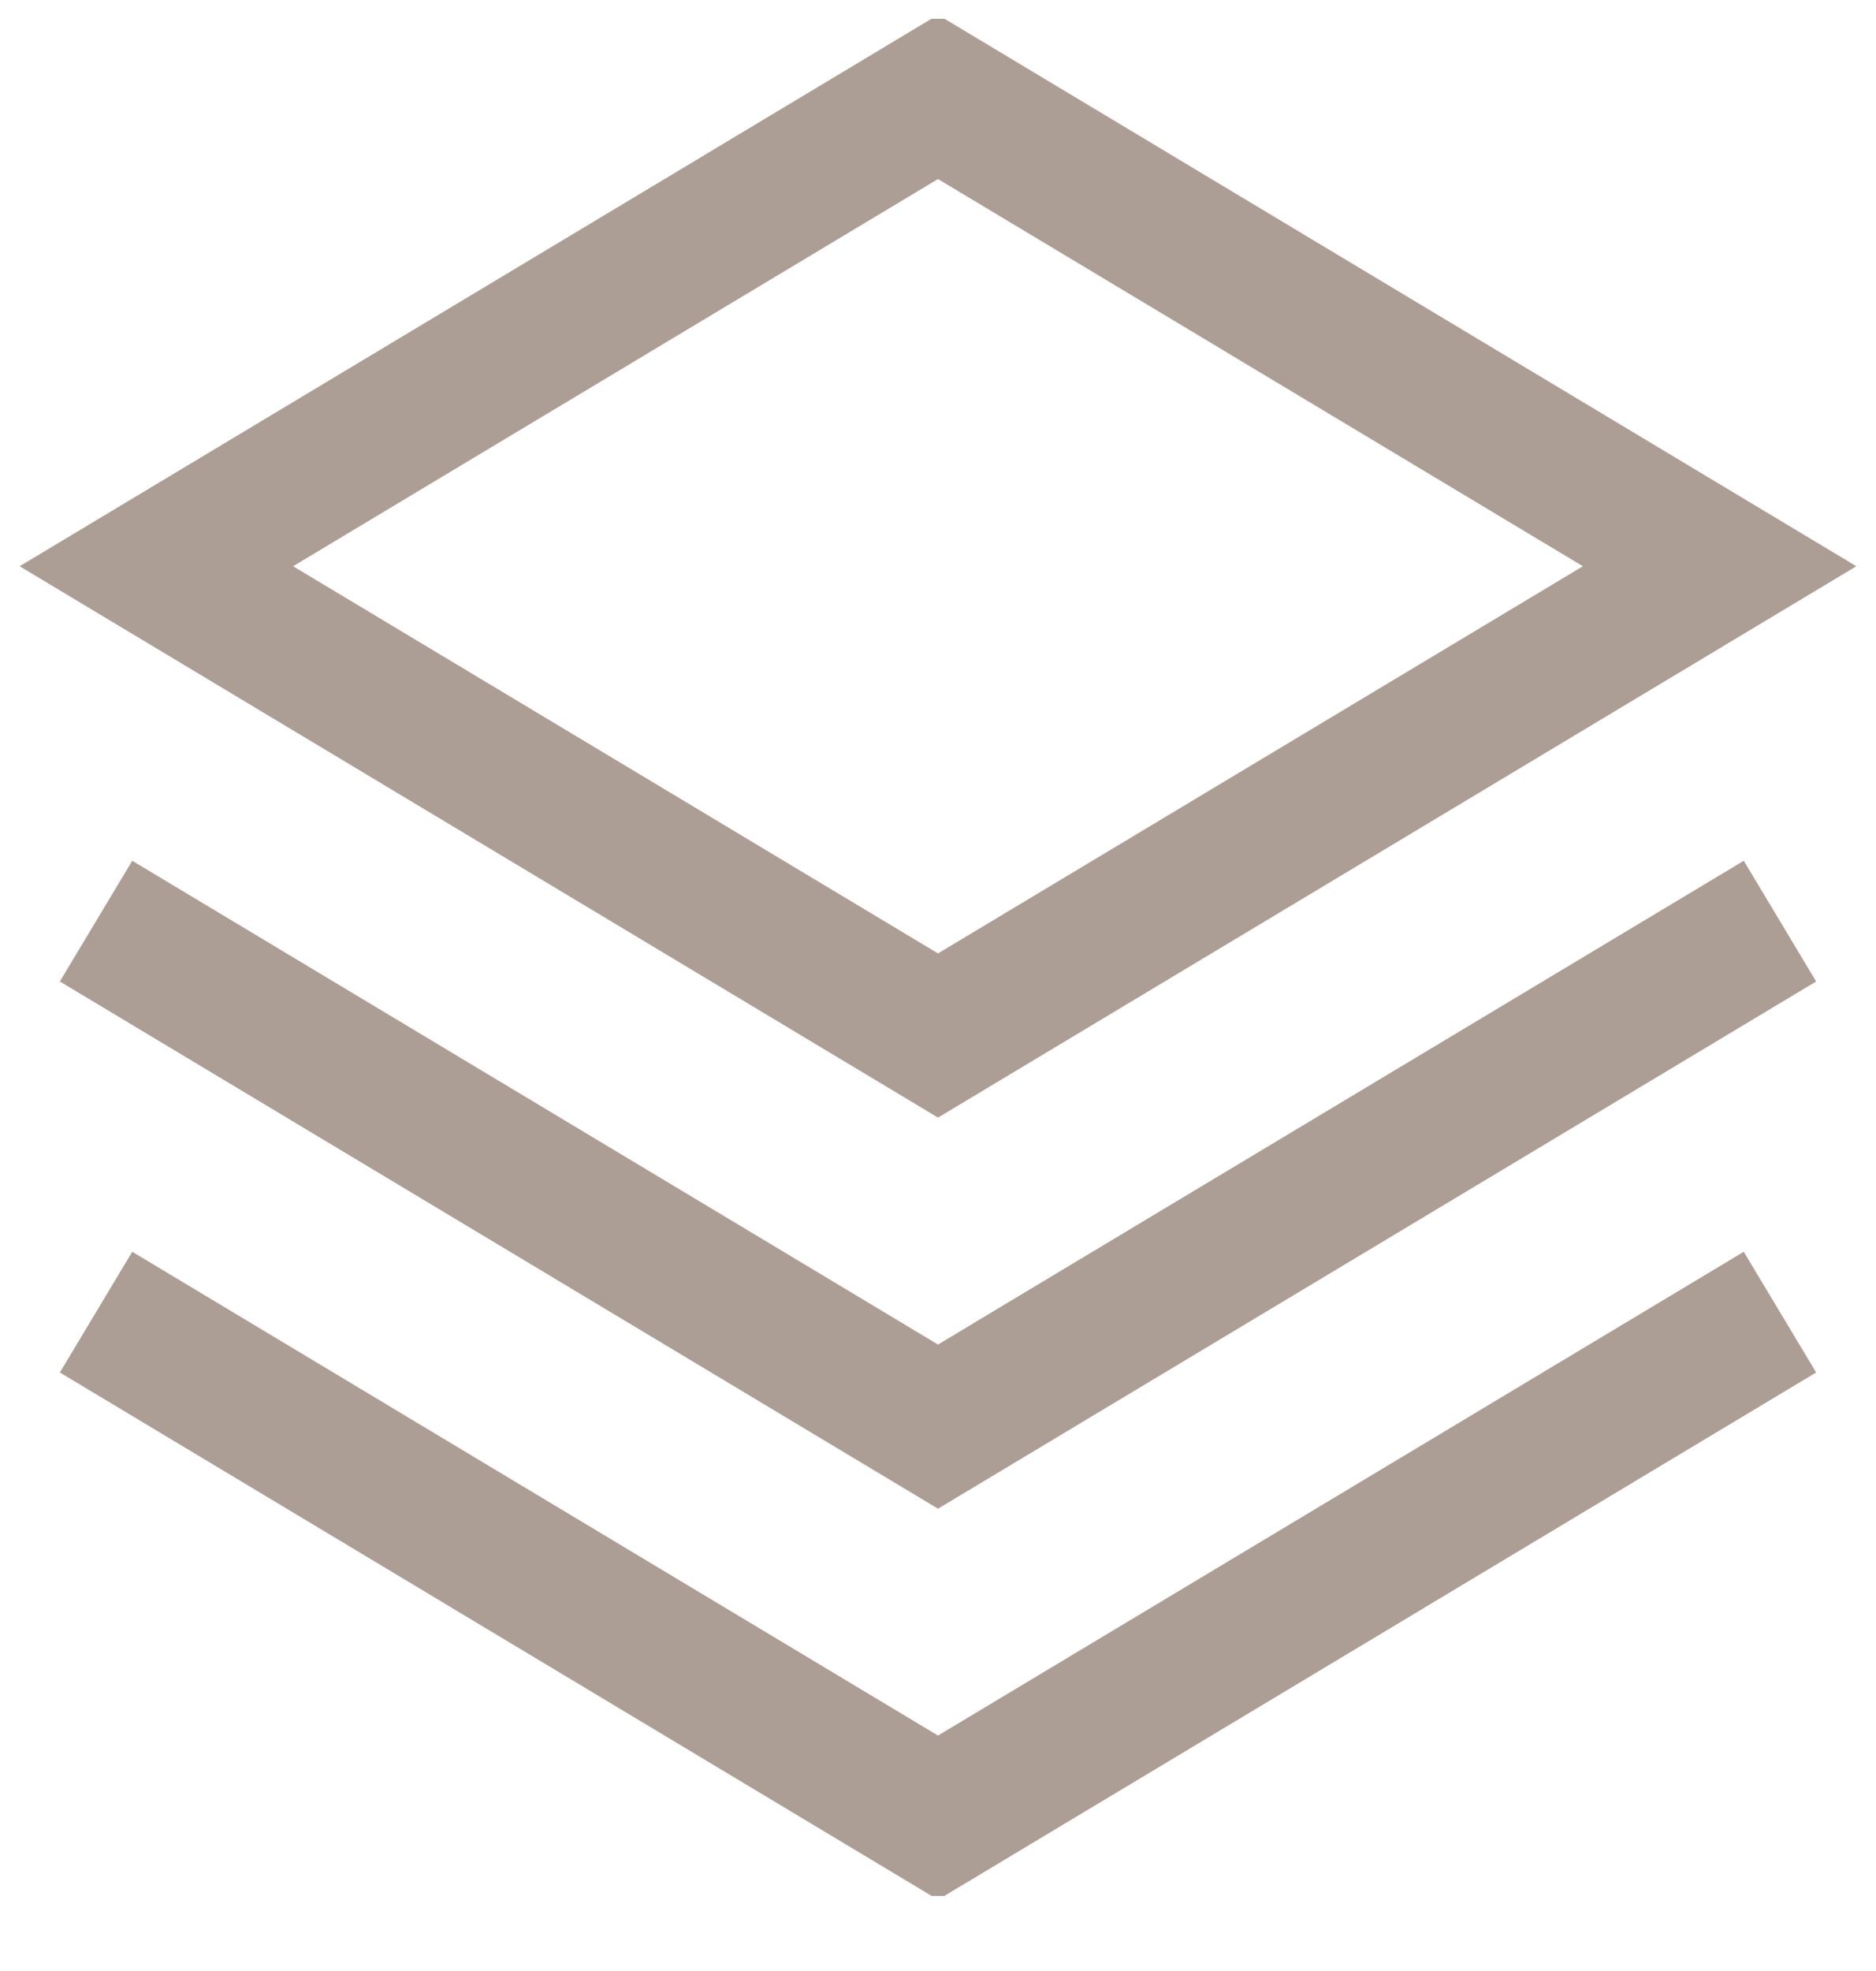 <svg width="20" height="21" viewBox="0 0 20 21" fill="none" xmlns="http://www.w3.org/2000/svg">
<g clip-path="url(#clip0_1688_5893)">
<path d="M1.667 6.033L10 1.033L18.333 6.033L10 11.033L1.667 6.033Z" stroke="#AD9E95" stroke-width="1.5" stroke-miterlimit="10" stroke-linecap="square"/>
<path d="M18.333 10.2L10 15.2L1.667 10.2" stroke="#AD9E95" stroke-width="1.5" stroke-miterlimit="10" stroke-linecap="square"/>
<path d="M18.333 14.366L10 19.366L1.667 14.366" stroke="#AD9E95" stroke-width="1.5" stroke-miterlimit="10" stroke-linecap="square"/>
</g>
<defs>
<clipPath id="clip0_1688_5893">
<rect width="20" height="20" fill="white" transform="translate(0 0.2)"/>
</clipPath>
</defs>
</svg>
